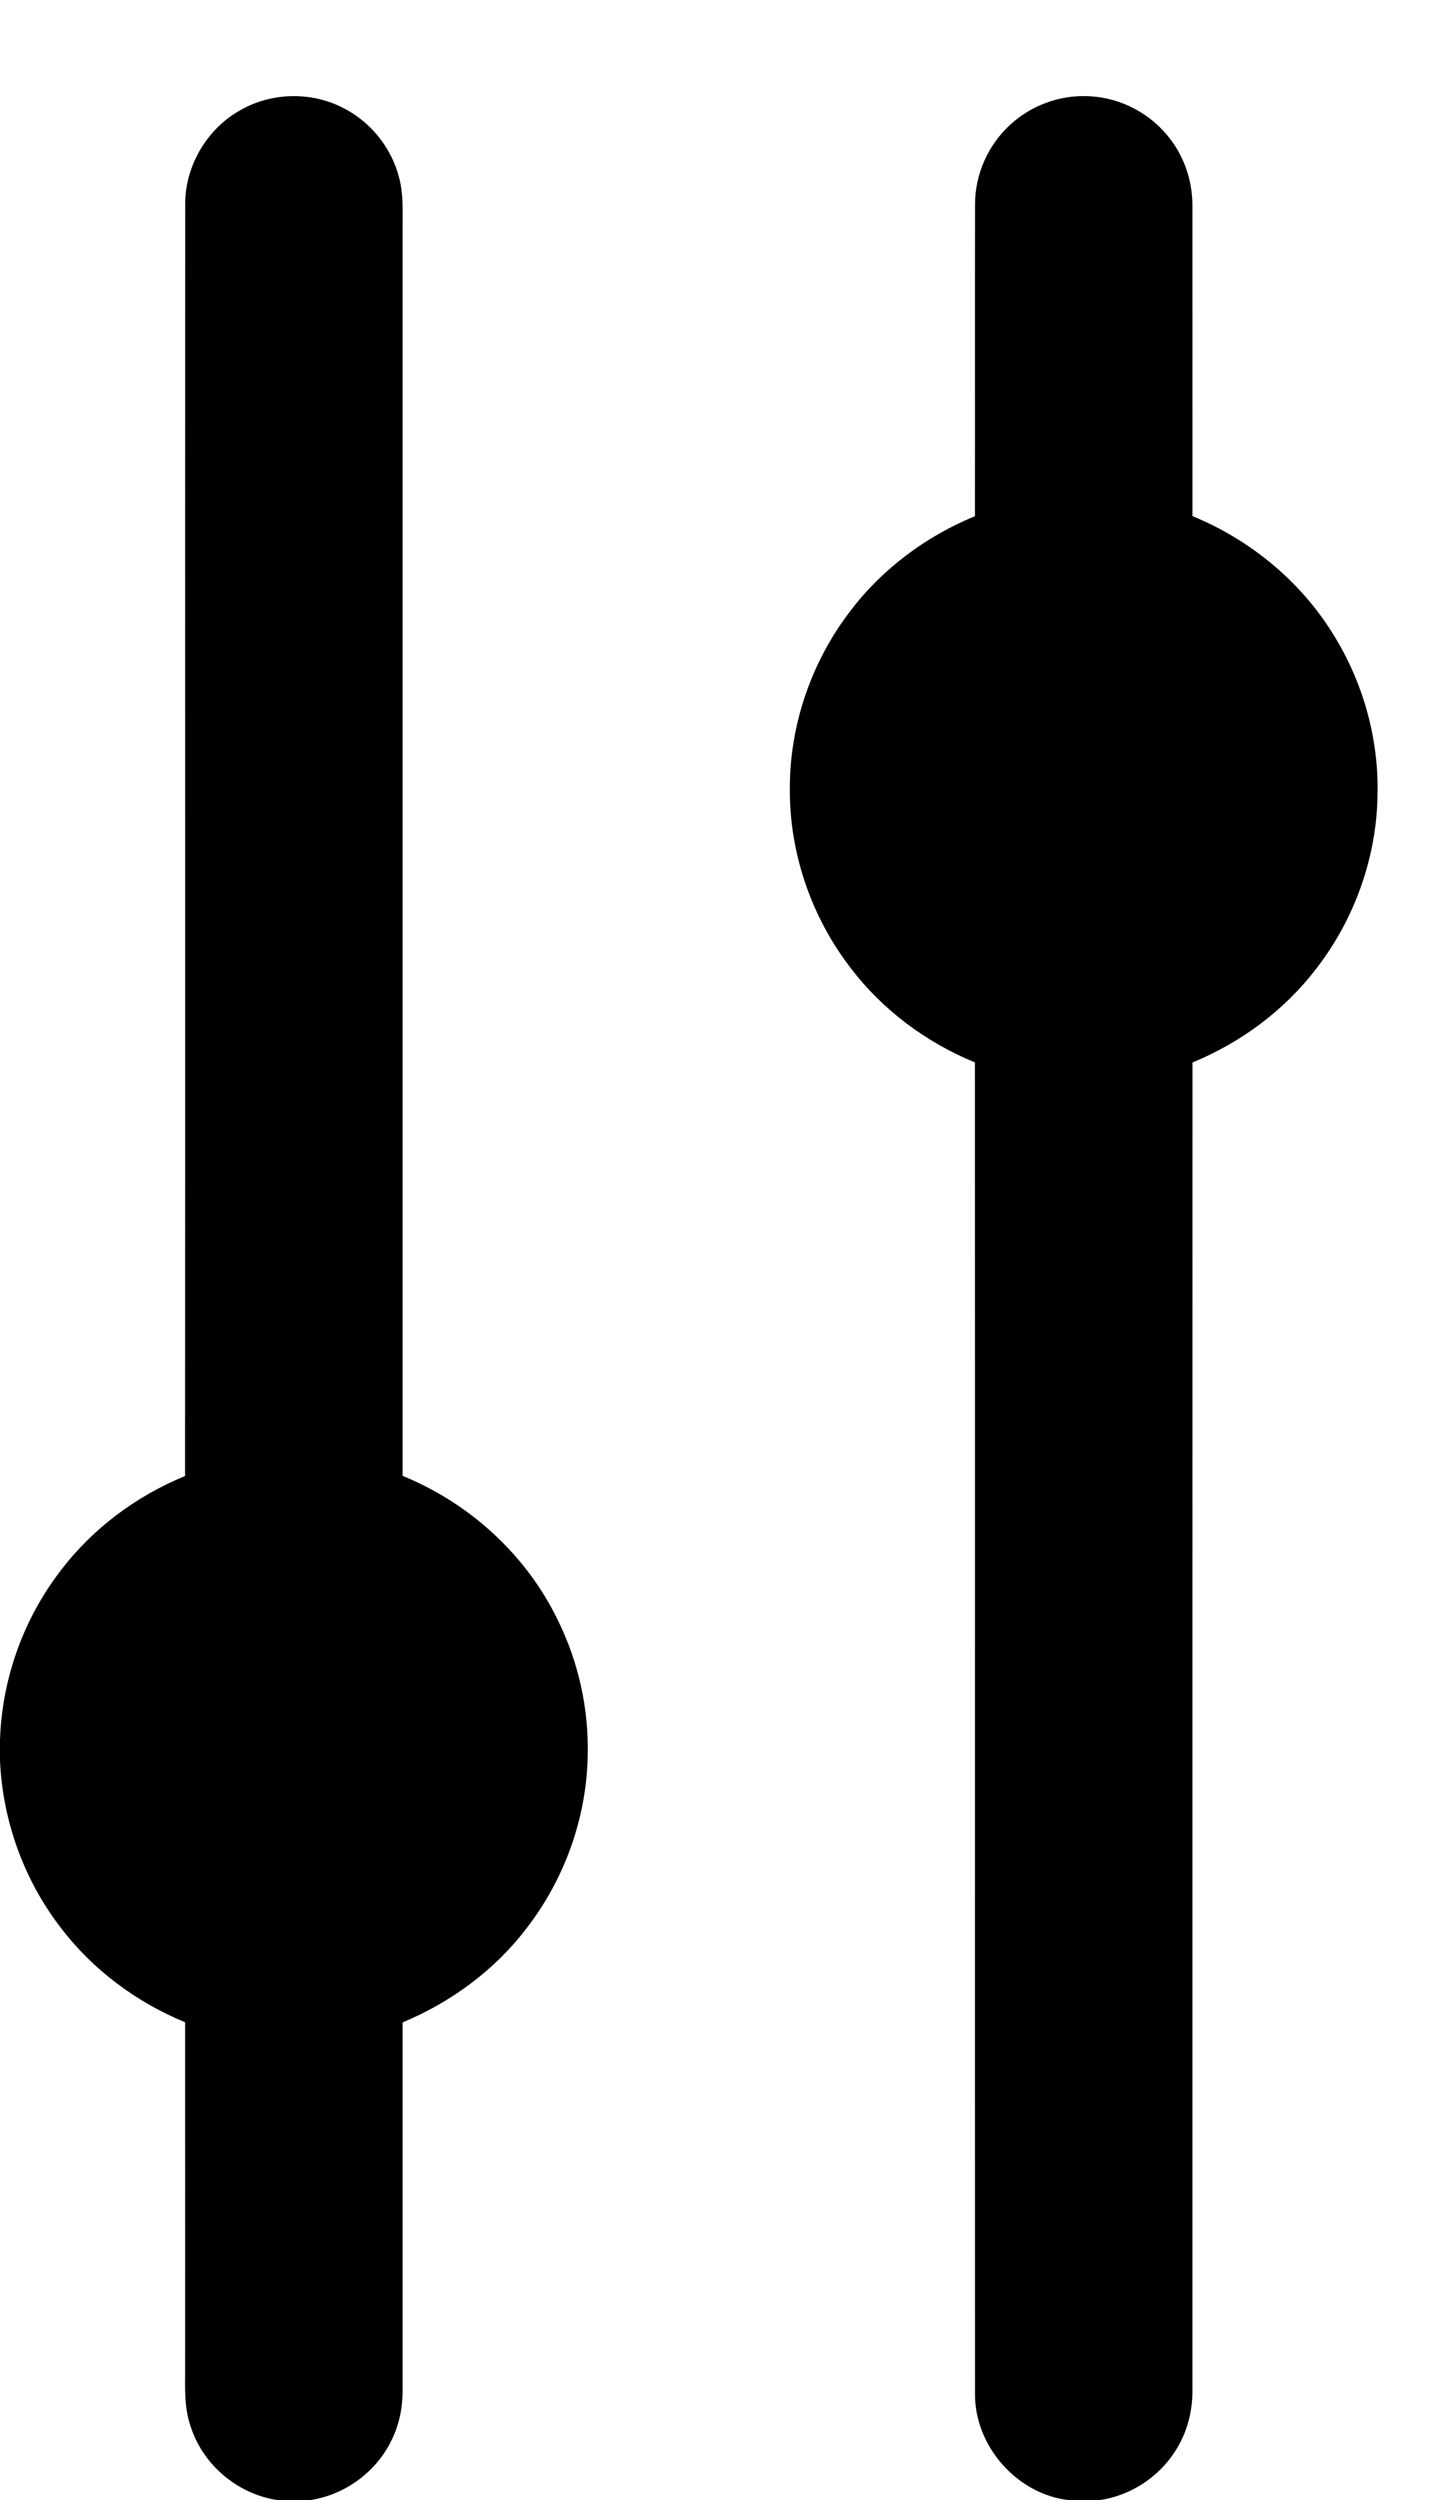<?xml version="1.0" encoding="UTF-8" ?>
<!DOCTYPE svg PUBLIC "-//W3C//DTD SVG 1.1//EN" "http://www.w3.org/Graphics/SVG/1.1/DTD/svg11.dtd">
<svg width="512pt" height="884pt" viewBox="0 0 512 884" version="1.1" xmlns="http://www.w3.org/2000/svg">
<g id="#8b90a2ff">
<path d=" M 85.59 38.62 C 96.35 32.69 110.01 32.43 120.98 37.98 C 130.84 42.81 138.38 52.09 141.10 62.72 C 142.72 68.67 142.32 74.89 142.36 80.98 C 142.36 227.93 142.35 374.88 142.36 521.82 C 165.99 531.45 186.07 549.71 197.19 572.73 C 204.60 587.66 208.27 604.40 207.80 621.07 C 207.34 643.02 199.49 664.68 186.02 681.99 C 174.77 696.69 159.40 707.96 142.36 715.05 C 142.37 758.36 142.36 801.67 142.36 844.98 C 142.40 851.06 141.21 857.18 138.51 862.65 C 133.11 874.01 121.83 882.24 109.39 884.00 L 98.57 884.00 C 84.56 882.15 72.13 871.92 67.62 858.54 C 65.43 852.62 65.36 846.23 65.46 840.00 C 65.46 798.34 65.48 756.67 65.45 715.01 C 48.24 707.92 32.79 696.46 21.51 681.60 C 8.47 664.74 0.93 643.79 0.00 622.50 L 0.00 615.36 C 0.64 593.78 8.23 572.48 21.40 555.38 C 32.68 540.48 48.16 528.95 65.43 521.88 C 65.54 371.92 65.41 221.96 65.49 72.00 C 65.49 58.31 73.52 45.05 85.59 38.62 Z" />
<path d=" M 357.14 44.16 C 364.59 37.22 374.90 33.46 385.08 34.03 C 396.26 34.49 407.05 40.22 413.77 49.15 C 418.98 55.91 421.71 64.45 421.63 72.97 C 421.64 109.47 421.62 145.97 421.64 182.48 C 441.86 190.77 459.58 205.25 471.15 223.85 C 481.67 240.52 487.36 260.22 487.10 279.95 C 487.02 302.41 479.20 324.69 465.46 342.42 C 454.20 357.20 438.79 368.60 421.65 375.66 C 421.60 532.10 421.65 688.53 421.63 844.97 C 421.73 852.56 419.72 860.21 415.57 866.60 C 409.65 875.97 399.50 882.50 388.52 884.00 L 378.22 884.00 C 359.60 882.05 344.39 864.67 344.76 845.97 C 344.70 689.20 344.79 532.42 344.72 375.64 C 327.48 368.57 312.02 357.06 300.74 342.19 C 286.91 324.24 279.14 301.65 279.28 278.96 C 279.18 256.31 286.97 233.77 300.80 215.86 C 312.08 201.02 327.53 189.58 344.73 182.50 C 344.78 145.67 344.70 108.83 344.77 72.00 C 344.81 61.53 349.42 51.22 357.14 44.16 Z" />
</g>
</svg>

